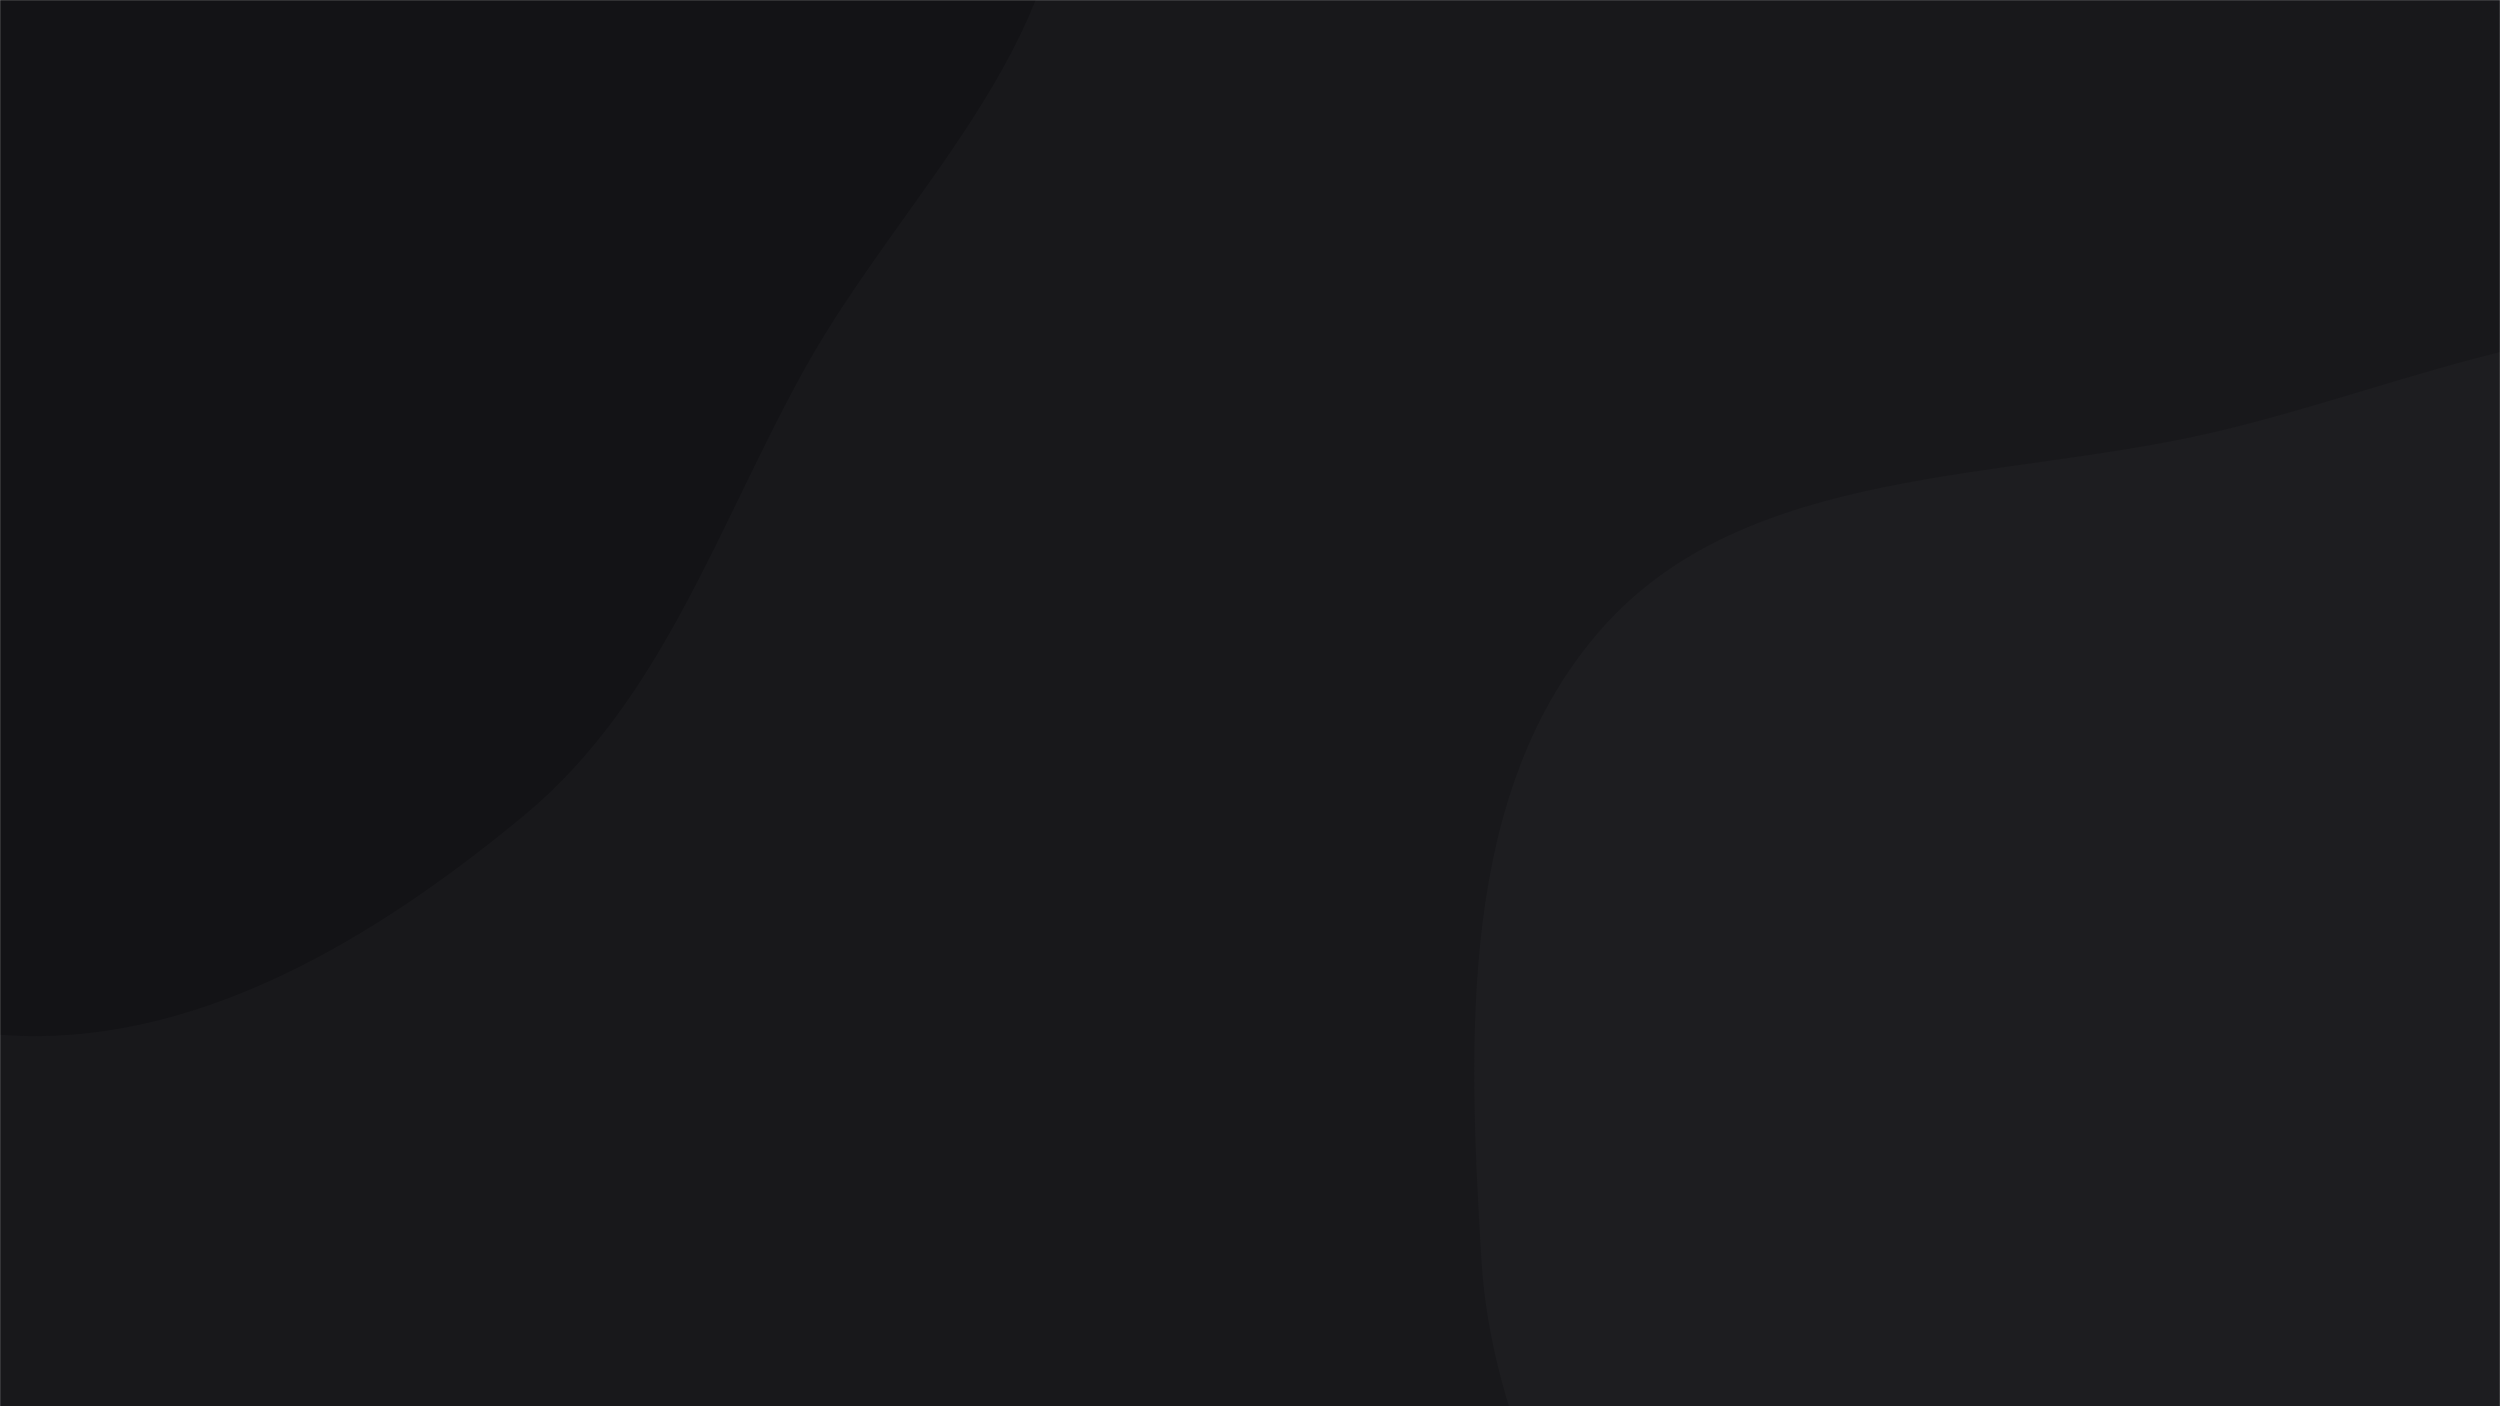 <svg xmlns="http://www.w3.org/2000/svg" version="1.1" xmlns:xlink="http://www.w3.org/1999/xlink" xmlns:svgjs="http://svgjs.com/svgjs" width="1920" height="1080" preserveAspectRatio="none" viewBox="0 0 1920 1080"><g mask="url(&quot;#SvgjsMask1021&quot;)" fill="none"><rect width="1920" height="1080" x="0" y="0" fill="rgba(24, 24, 27, 1)"></rect><path d="M0,794.687C147.992,806.196,288.163,720.96,402.481,626.273C508.87,538.153,551.268,403.144,618.451,282.437C692.266,149.813,823.939,34.216,816.379,-117.378C808.723,-270.9,685.12,-390.475,579.333,-501.995C477.385,-609.468,361.401,-705.02,219.289,-746.829C77.133,-788.651,-78.357,-790.608,-216.112,-736.011C-348.091,-683.703,-439.395,-567.86,-522.568,-452.808C-599.859,-345.893,-636.078,-222.62,-677.74,-97.444C-728.719,55.726,-862.882,216.611,-793.955,362.587C-724.84,508.96,-506.344,489.275,-364.166,566.653C-235.766,636.533,-145.744,783.353,0,794.687" fill="#131316"></path><path d="M1920 1945.039C2081.381 1938.732 2235.91 1867.029 2357.42 1760.639 2469.709 1662.323 2495.532 1506.267 2569.308 1376.529 2652.202 1230.756 2832.472 1117.963 2817.877 950.905 2803.355 784.68 2615.143 698.148 2499.531 577.834 2390.623 464.497 2309.414 311.643 2159.182 265.419 2008.419 219.032 1853.95 296.046 1700.35 331.939 1536.865 370.142 1341.679 356.746 1230.4 482.458 1119.036 608.266 1127.725 799.808 1137.733 967.527 1146.421 1113.123 1230.508 1234.799 1283.406 1370.723 1340.195 1516.644 1343.78 1690.823 1460.041 1795.71 1582.203 1905.921 1755.596 1951.464 1920 1945.039" fill="#1d1d20"></path></g><defs><mask id="SvgjsMask1021"><rect width="1920" height="1080" fill="#ffffff"></rect></mask></defs></svg>